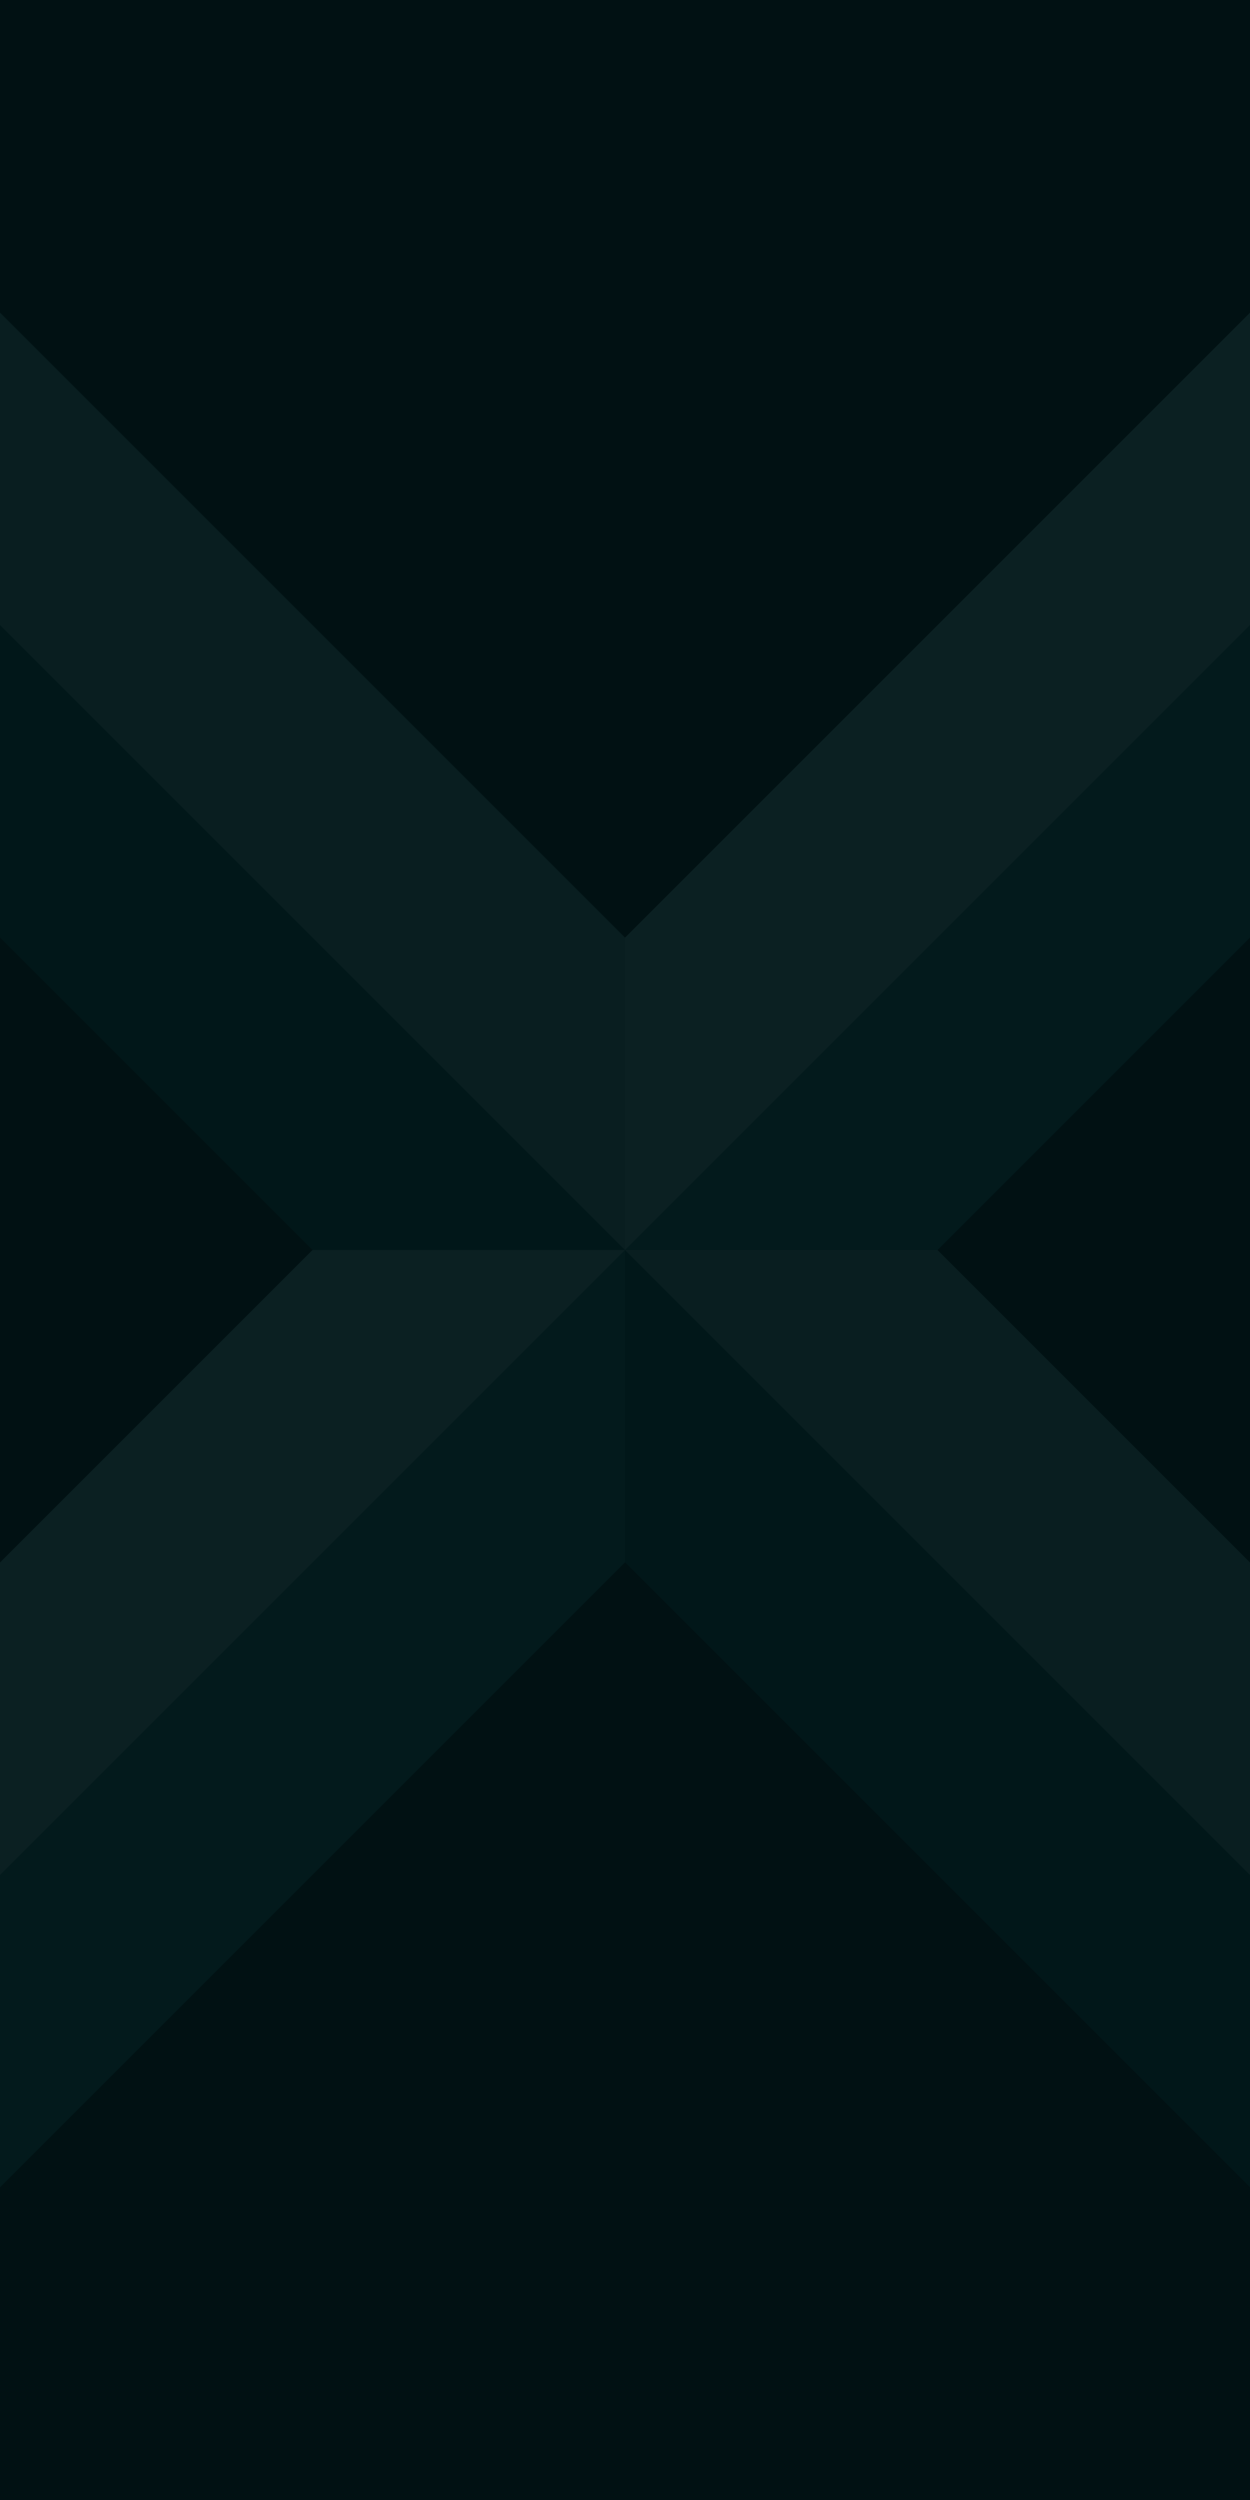 <?xml version="1.0" standalone="no"?><!-- Generator: Gravit.io --><svg xmlns="http://www.w3.org/2000/svg" xmlns:xlink="http://www.w3.org/1999/xlink" style="isolation:isolate" viewBox="0 0 400 800" width="400" height="800"><defs><clipPath id="_clipPath_0uLv2hucyqQEdGQZecJeTIFABWAtAr51"><rect width="400" height="800"/></clipPath></defs><g clip-path="url(#_clipPath_0uLv2hucyqQEdGQZecJeTIFABWAtAr51)"><clipPath id="_clipPath_qKwnTHh7zCHrY0JFpkUJMND3tIr59ZgW"><rect x="0" y="0" width="400" height="800" transform="matrix(1,0,0,1,0,0)" fill="rgb(255,255,255)"/></clipPath><g clip-path="url(#_clipPath_qKwnTHh7zCHrY0JFpkUJMND3tIr59ZgW)"><g id="Group"><g id="Group"><rect x="0" y="0" width="400" height="800" transform="matrix(1,0,0,1,0,0)" fill="rgb(1,17,19)"/><path d=" M 200 500 L 250 550 L 400 700 L 400 400 L 200 400 L 200 500 L 200 500 Z " fill="rgb(1,23,25)"/><path d=" M 200 300 L 250 250 L 400 100 L 400 400 L 200 400 L 200 300 L 200 300 Z " fill="rgb(11,32,34)"/><path d=" M 200 300 L 150 250 L 0 100 L 0 400 L 200 400 L 200 300 L 200 300 Z " fill="rgb(9,30,32)"/><path d=" M 200 500 L 150 550 L 0 700 L 0 400 L 200 400 L 200 500 L 200 500 Z " fill="rgb(3,26,28)"/><path d=" M 0 400 L 0 200 L 100 300 L 200 400 L 0 400 L 0 400 Z " fill="rgb(1,23,25)"/><path d=" M 0 400 L 0 600 L 100 500 L 200 400 L 0 400 L 0 400 Z " fill="rgb(11,32,34)"/><path d=" M 400 400 L 400 600 L 300 500 L 200 400 L 400 400 L 400 400 Z " fill="rgb(9,30,32)"/><path d=" M 400 400 L 400 200 L 300 300 L 200 400 L 400 400 L 400 400 Z " fill="rgb(3,26,28)"/><path d=" M 0 100 L 400 100 L 200 300 L 0 100 Z " fill="rgb(1,17,19)"/><path d=" M 400 700 L 0 700 L 200 500 L 400 700 Z " fill="rgb(1,17,19)"/><path d=" M 0 500 L 0 300 L 100 400 L 0 500 Z " fill="rgb(1,17,19)"/><path d=" M 400 300 L 400 500 L 300 400 L 400 300 Z " fill="rgb(1,17,19)"/></g></g></g></g></svg>